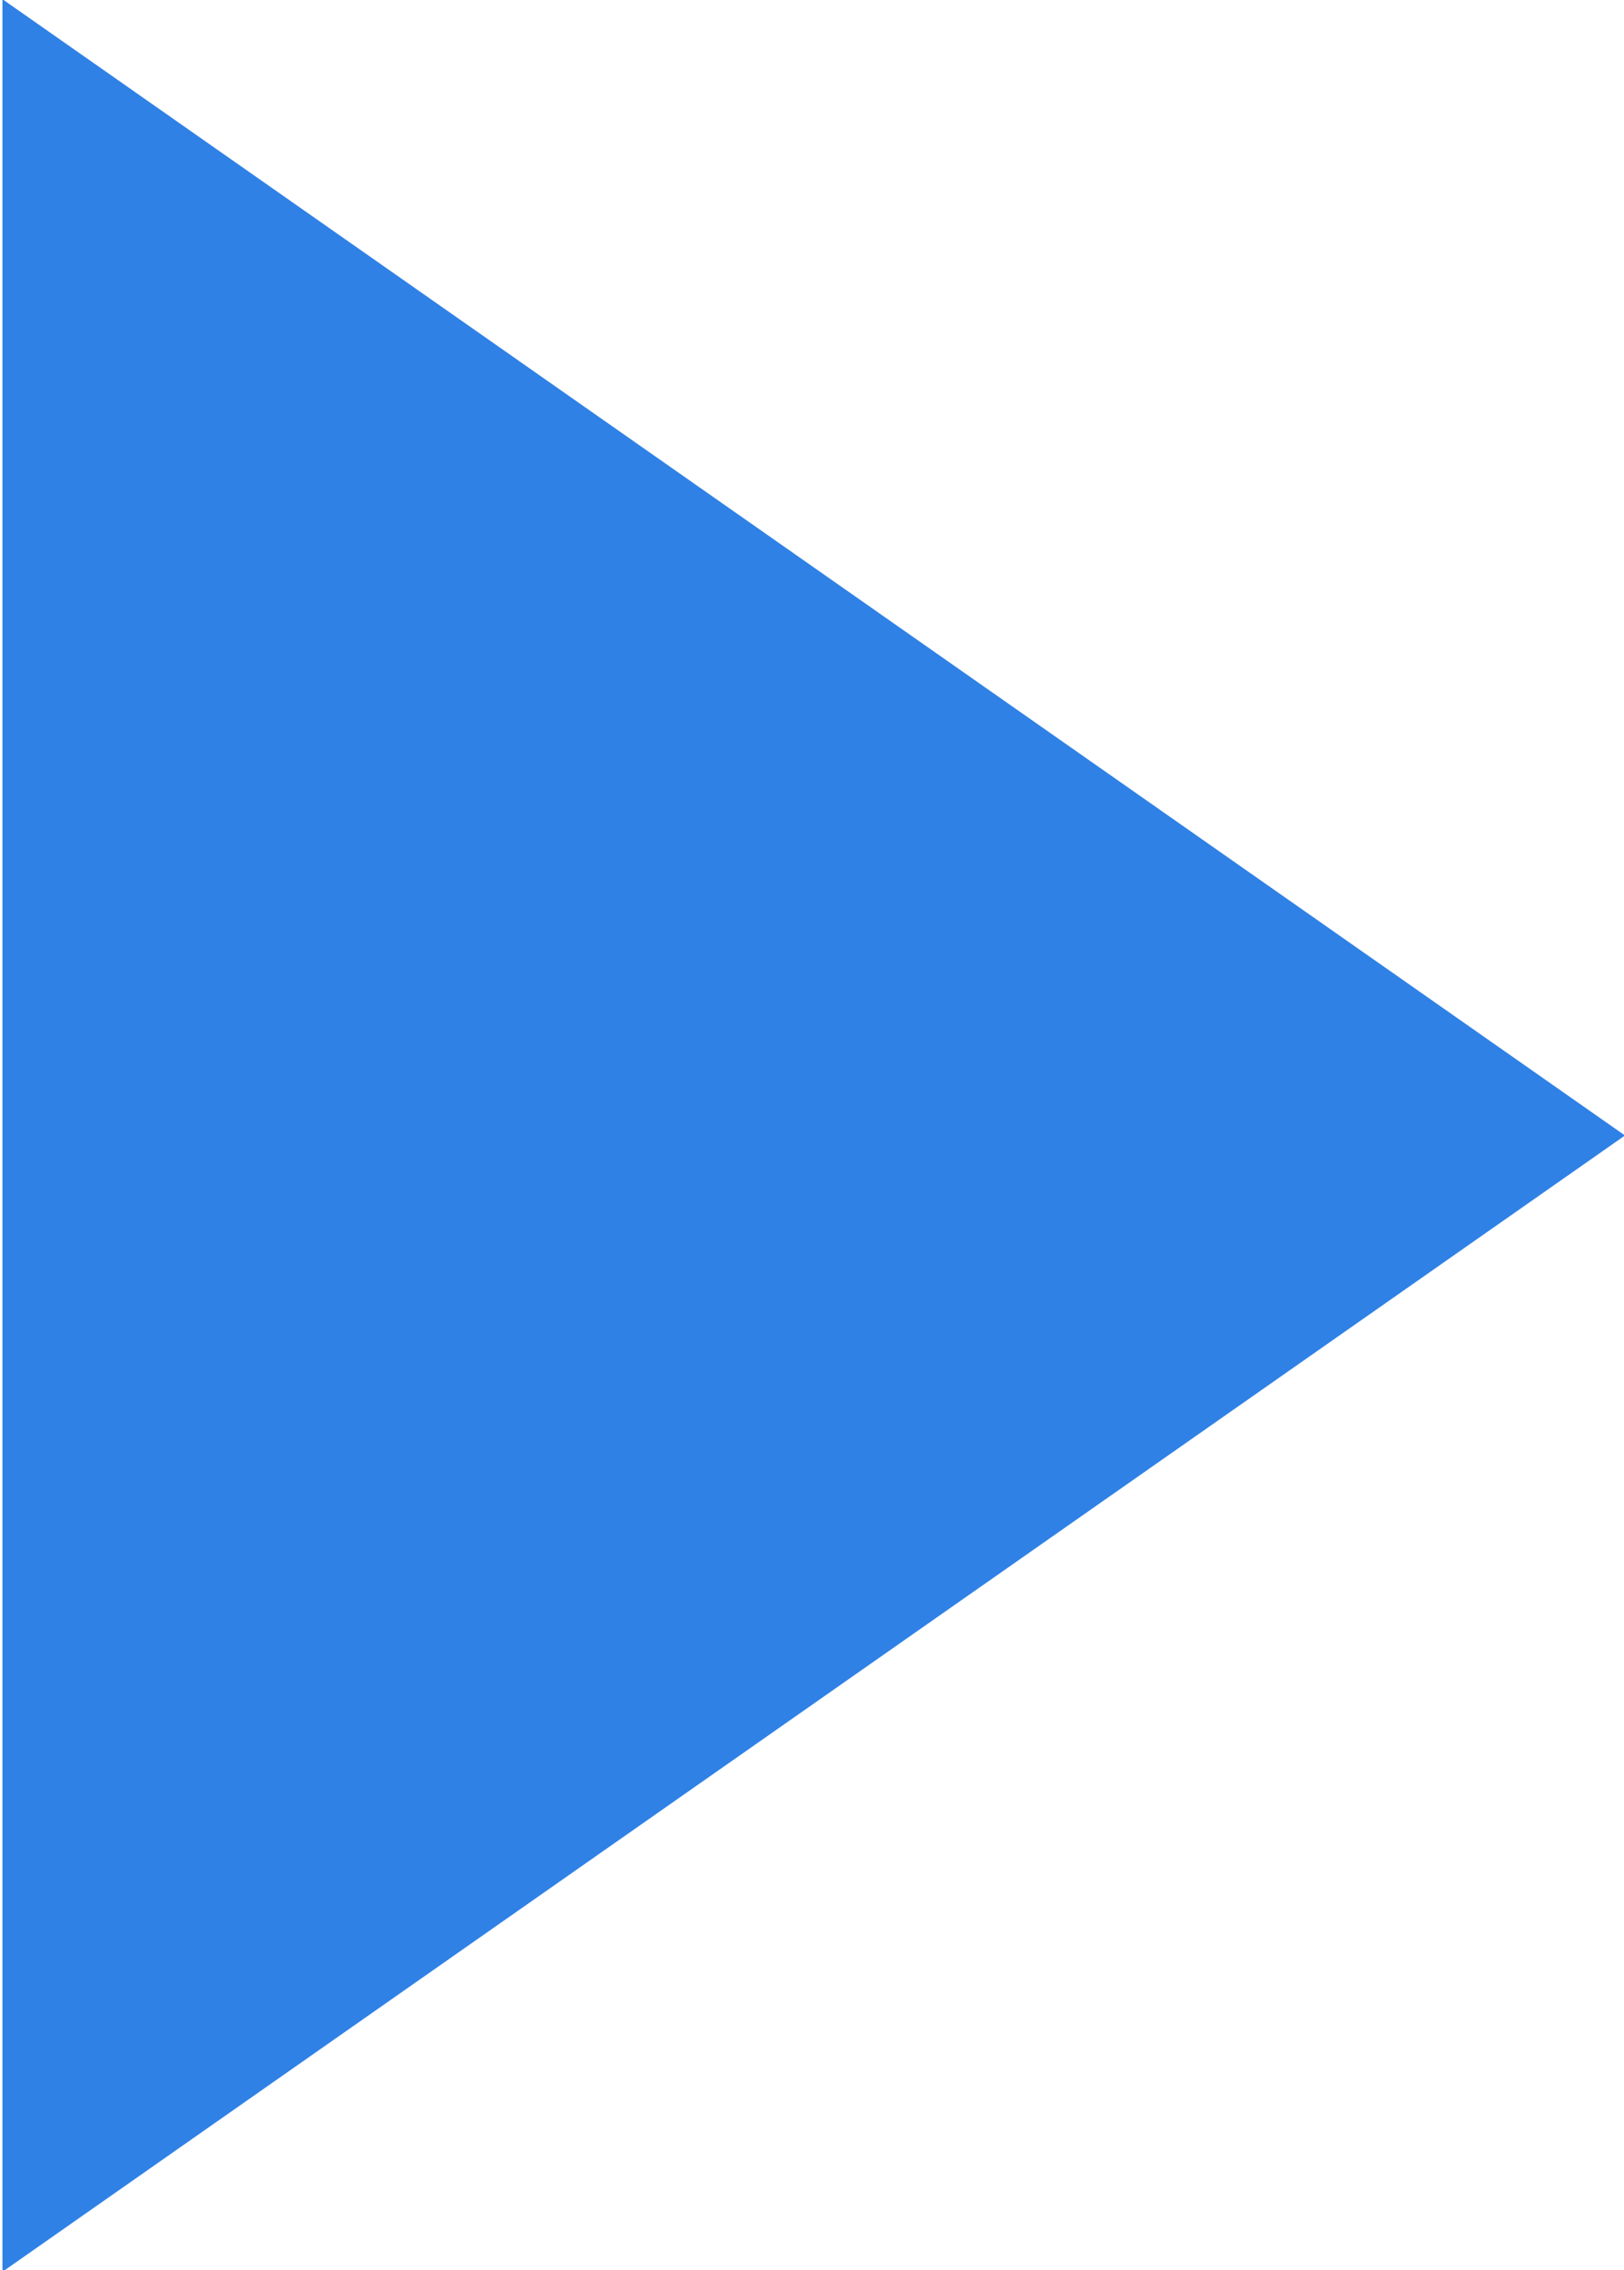 <svg xmlns="http://www.w3.org/2000/svg" xmlns:xlink="http://www.w3.org/1999/xlink" preserveAspectRatio="xMidYMid" width="10" height="13.97" viewBox="0 0 10 13.97">
  <defs>
    <style>
      .cls-1 {
        fill: #2f81e6;
        fill-rule: evenodd;
      }
    </style>
  </defs>
  <path d="M10.006,6.987 L0.015,13.979 L0.015,-0.005 L10.006,6.987 Z" class="cls-1"/>
</svg>
